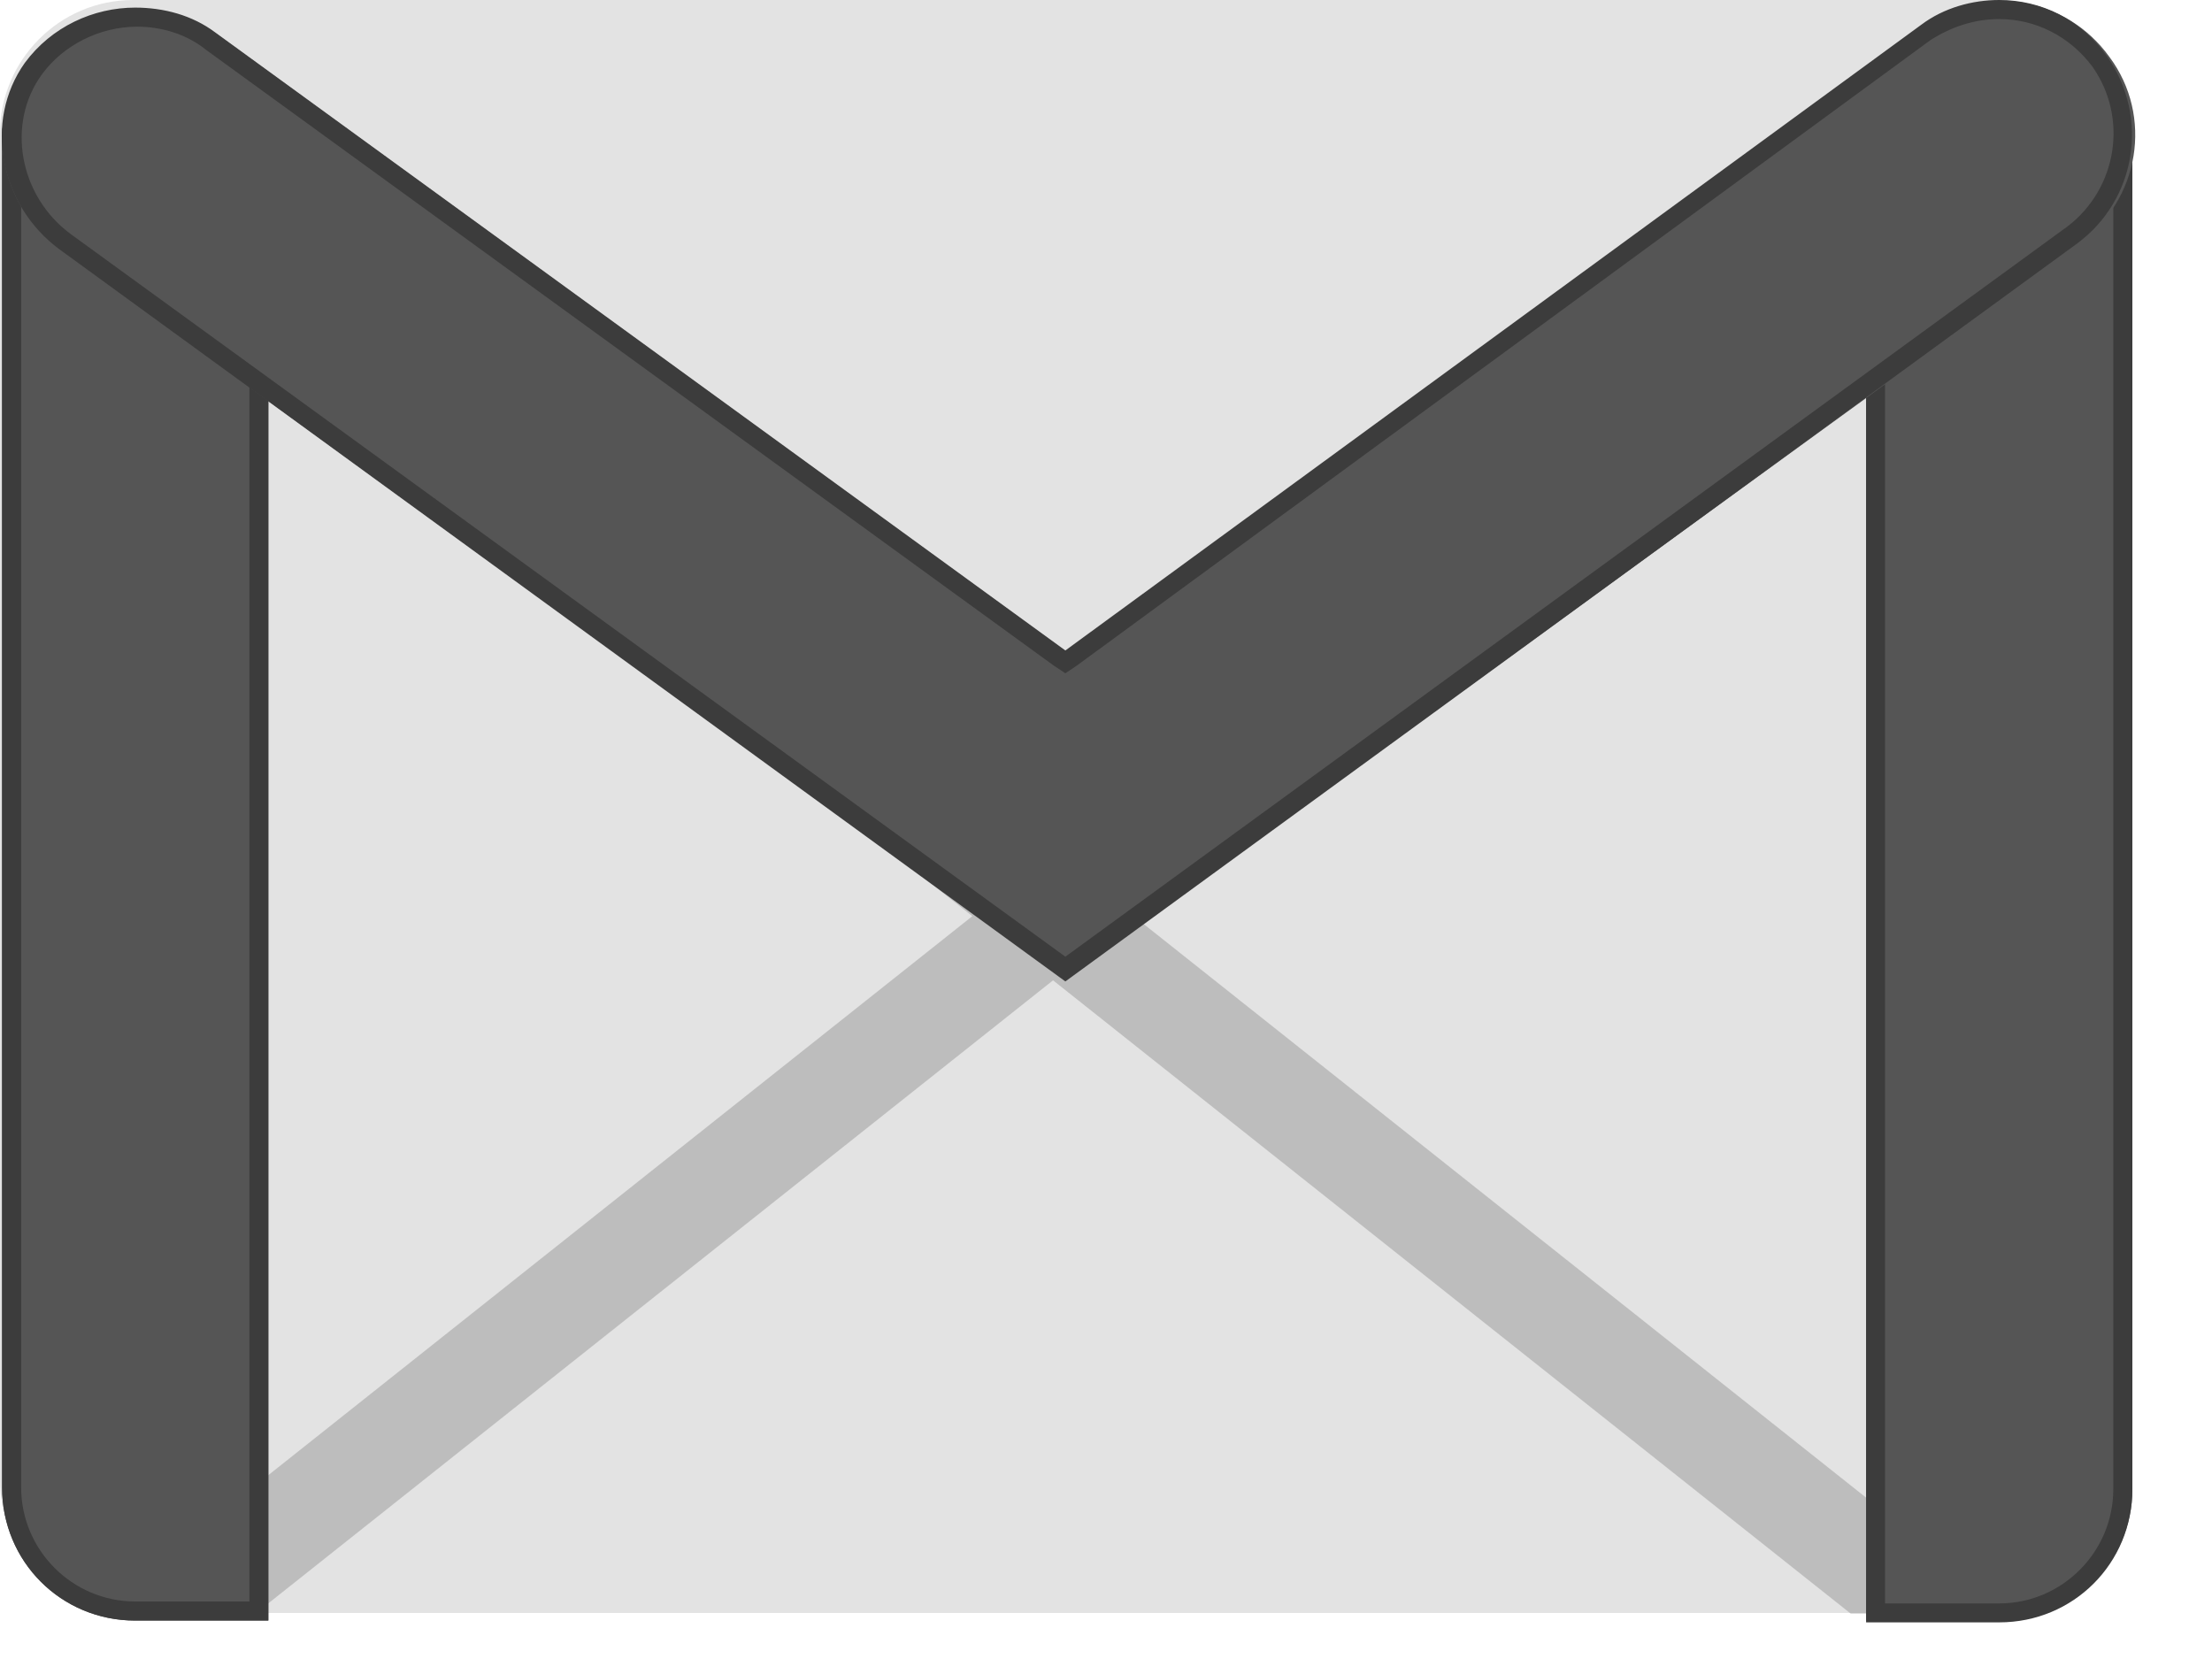 <?xml version="1.0" encoding="UTF-8" standalone="no"?>
<svg width="16px" height="12px" viewBox="0 0 16 12" version="1.1" xmlns="http://www.w3.org/2000/svg" xmlns:xlink="http://www.w3.org/1999/xlink">
    <!-- Generator: Sketch 42 (36781) - http://www.bohemiancoding.com/sketch -->
    <title>gmail</title>
    <desc>Created with Sketch.</desc>
    <defs></defs>
    <g id="Symbols" stroke="none" stroke-width="1" fill="none" fill-rule="evenodd">
        <g id="gmail" transform="translate(-11, -13)">
            <circle id="Oval" cx="19" cy="19" r="19"></circle>
            <g transform="translate(11, 13)" id="Group">
                <g>
                    <path d="M14.446,11.667 L0.963,11.667 C0.44,11.667 0,11.24 0,10.704 L0,0.963 C0,0.44 0.426,0 0.963,0 L14.446,0 C14.968,0 15.409,0.426 15.409,0.963 L15.409,10.704 C15.409,11.24 14.982,11.667 14.446,11.667 L14.446,11.667 Z" id="Shape" fill="#E3E3E3"></path>
                    <path d="M0.679,11.672 L7.033,6.627 L2.836,3.296 L3.272,2.714 L7.617,6.164 L11.962,2.714 L12.398,3.296 L8.201,6.627 L14.555,11.672 L13.387,11.672 L7.617,7.091 L1.847,11.672 L0.679,11.672 Z" id="Combined-Shape" fill="#555555" fill-rule="nonzero" opacity="0.264"></path>
                    <path d="M0.978,11.722 C0.442,11.722 0.015,11.295 0.015,10.759 L0.015,1.004 C0.015,0.468 0.442,0.371 0.978,0.371 C1.515,0.371 1.941,0.482 1.941,1.004 L1.941,11.722 L0.978,11.722 L0.978,11.722 Z" id="Shape" fill="#555555"></path>
                    <path d="M0.978,0.509 C1.666,0.509 1.804,0.715 1.804,1.004 L1.804,11.584 L0.978,11.584 C0.524,11.584 0.153,11.213 0.153,10.759 L0.153,1.004 C0.153,0.702 0.29,0.509 0.978,0.509 L0.978,0.509 Z M0.978,0.371 C0.442,0.371 0.015,0.482 0.015,1.004 L0.015,10.759 C0.015,11.295 0.442,11.722 0.978,11.722 L1.941,11.722 L1.941,1.004 C1.941,0.468 1.515,0.371 0.978,0.371 L0.978,0.371 L0.978,0.371 Z" id="Shape" fill="#3C3C3C"></path>
                    <path d="M14.461,11.722 L13.498,11.722 L13.498,0.977 C13.498,0.44 13.924,0.371 14.461,0.371 C14.997,0.371 15.424,0.44 15.424,0.977 L15.424,10.772 C15.424,11.295 14.997,11.722 14.461,11.722 L14.461,11.722 Z" id="Shape" fill="#555555"></path>
                    <path d="M14.461,0.509 C15.08,0.509 15.286,0.633 15.286,0.977 L15.286,10.772 C15.286,11.226 14.915,11.598 14.461,11.598 L13.635,11.598 L13.635,0.977 C13.635,0.619 13.842,0.509 14.461,0.509 L14.461,0.509 Z M14.461,0.371 C13.924,0.371 13.498,0.44 13.498,0.977 L13.498,11.735 L14.461,11.735 C14.997,11.735 15.424,11.309 15.424,10.772 L15.424,0.977 C15.424,0.44 14.997,0.371 14.461,0.371 L14.461,0.371 L14.461,0.371 Z" id="Shape" fill="#3C3C3C"></path>
                    <path d="M7.706,7.085 L0.428,1.802 C0.001,1.486 -0.123,0.88 0.194,0.454 C0.51,0.028 1.129,-0.069 1.57,0.248 L7.719,4.719 L13.91,0.193 C14.337,-0.124 14.942,-0.028 15.259,0.413 C15.575,0.839 15.479,1.445 15.038,1.761 L7.706,7.085 L7.706,7.085 Z" id="Shape" fill="#555555"></path>
                    <path d="M14.461,0.138 L14.461,0.138 C14.722,0.138 14.97,0.261 15.135,0.482 C15.396,0.853 15.314,1.362 14.956,1.637 L7.706,6.92 L0.51,1.692 C0.139,1.417 0.043,0.894 0.304,0.537 C0.455,0.33 0.717,0.193 0.992,0.193 C1.171,0.193 1.35,0.248 1.487,0.358 L7.623,4.815 L7.706,4.87 L7.788,4.815 L13.965,0.289 C14.117,0.193 14.282,0.138 14.461,0.138 L14.461,0.138 Z M14.461,0 C14.268,0 14.062,0.055 13.897,0.179 L7.706,4.705 L1.556,0.234 C1.391,0.11 1.184,0.055 0.978,0.055 C0.675,0.055 0.373,0.193 0.18,0.454 C-0.123,0.88 0.001,1.486 0.428,1.802 L7.706,7.099 L15.025,1.761 C15.451,1.445 15.548,0.853 15.245,0.413 C15.052,0.138 14.763,0 14.461,0 L14.461,0 L14.461,0 Z" id="Shape" fill="#3C3C3C"></path>
                </g>
            </g>
        </g>
    </g>
</svg>